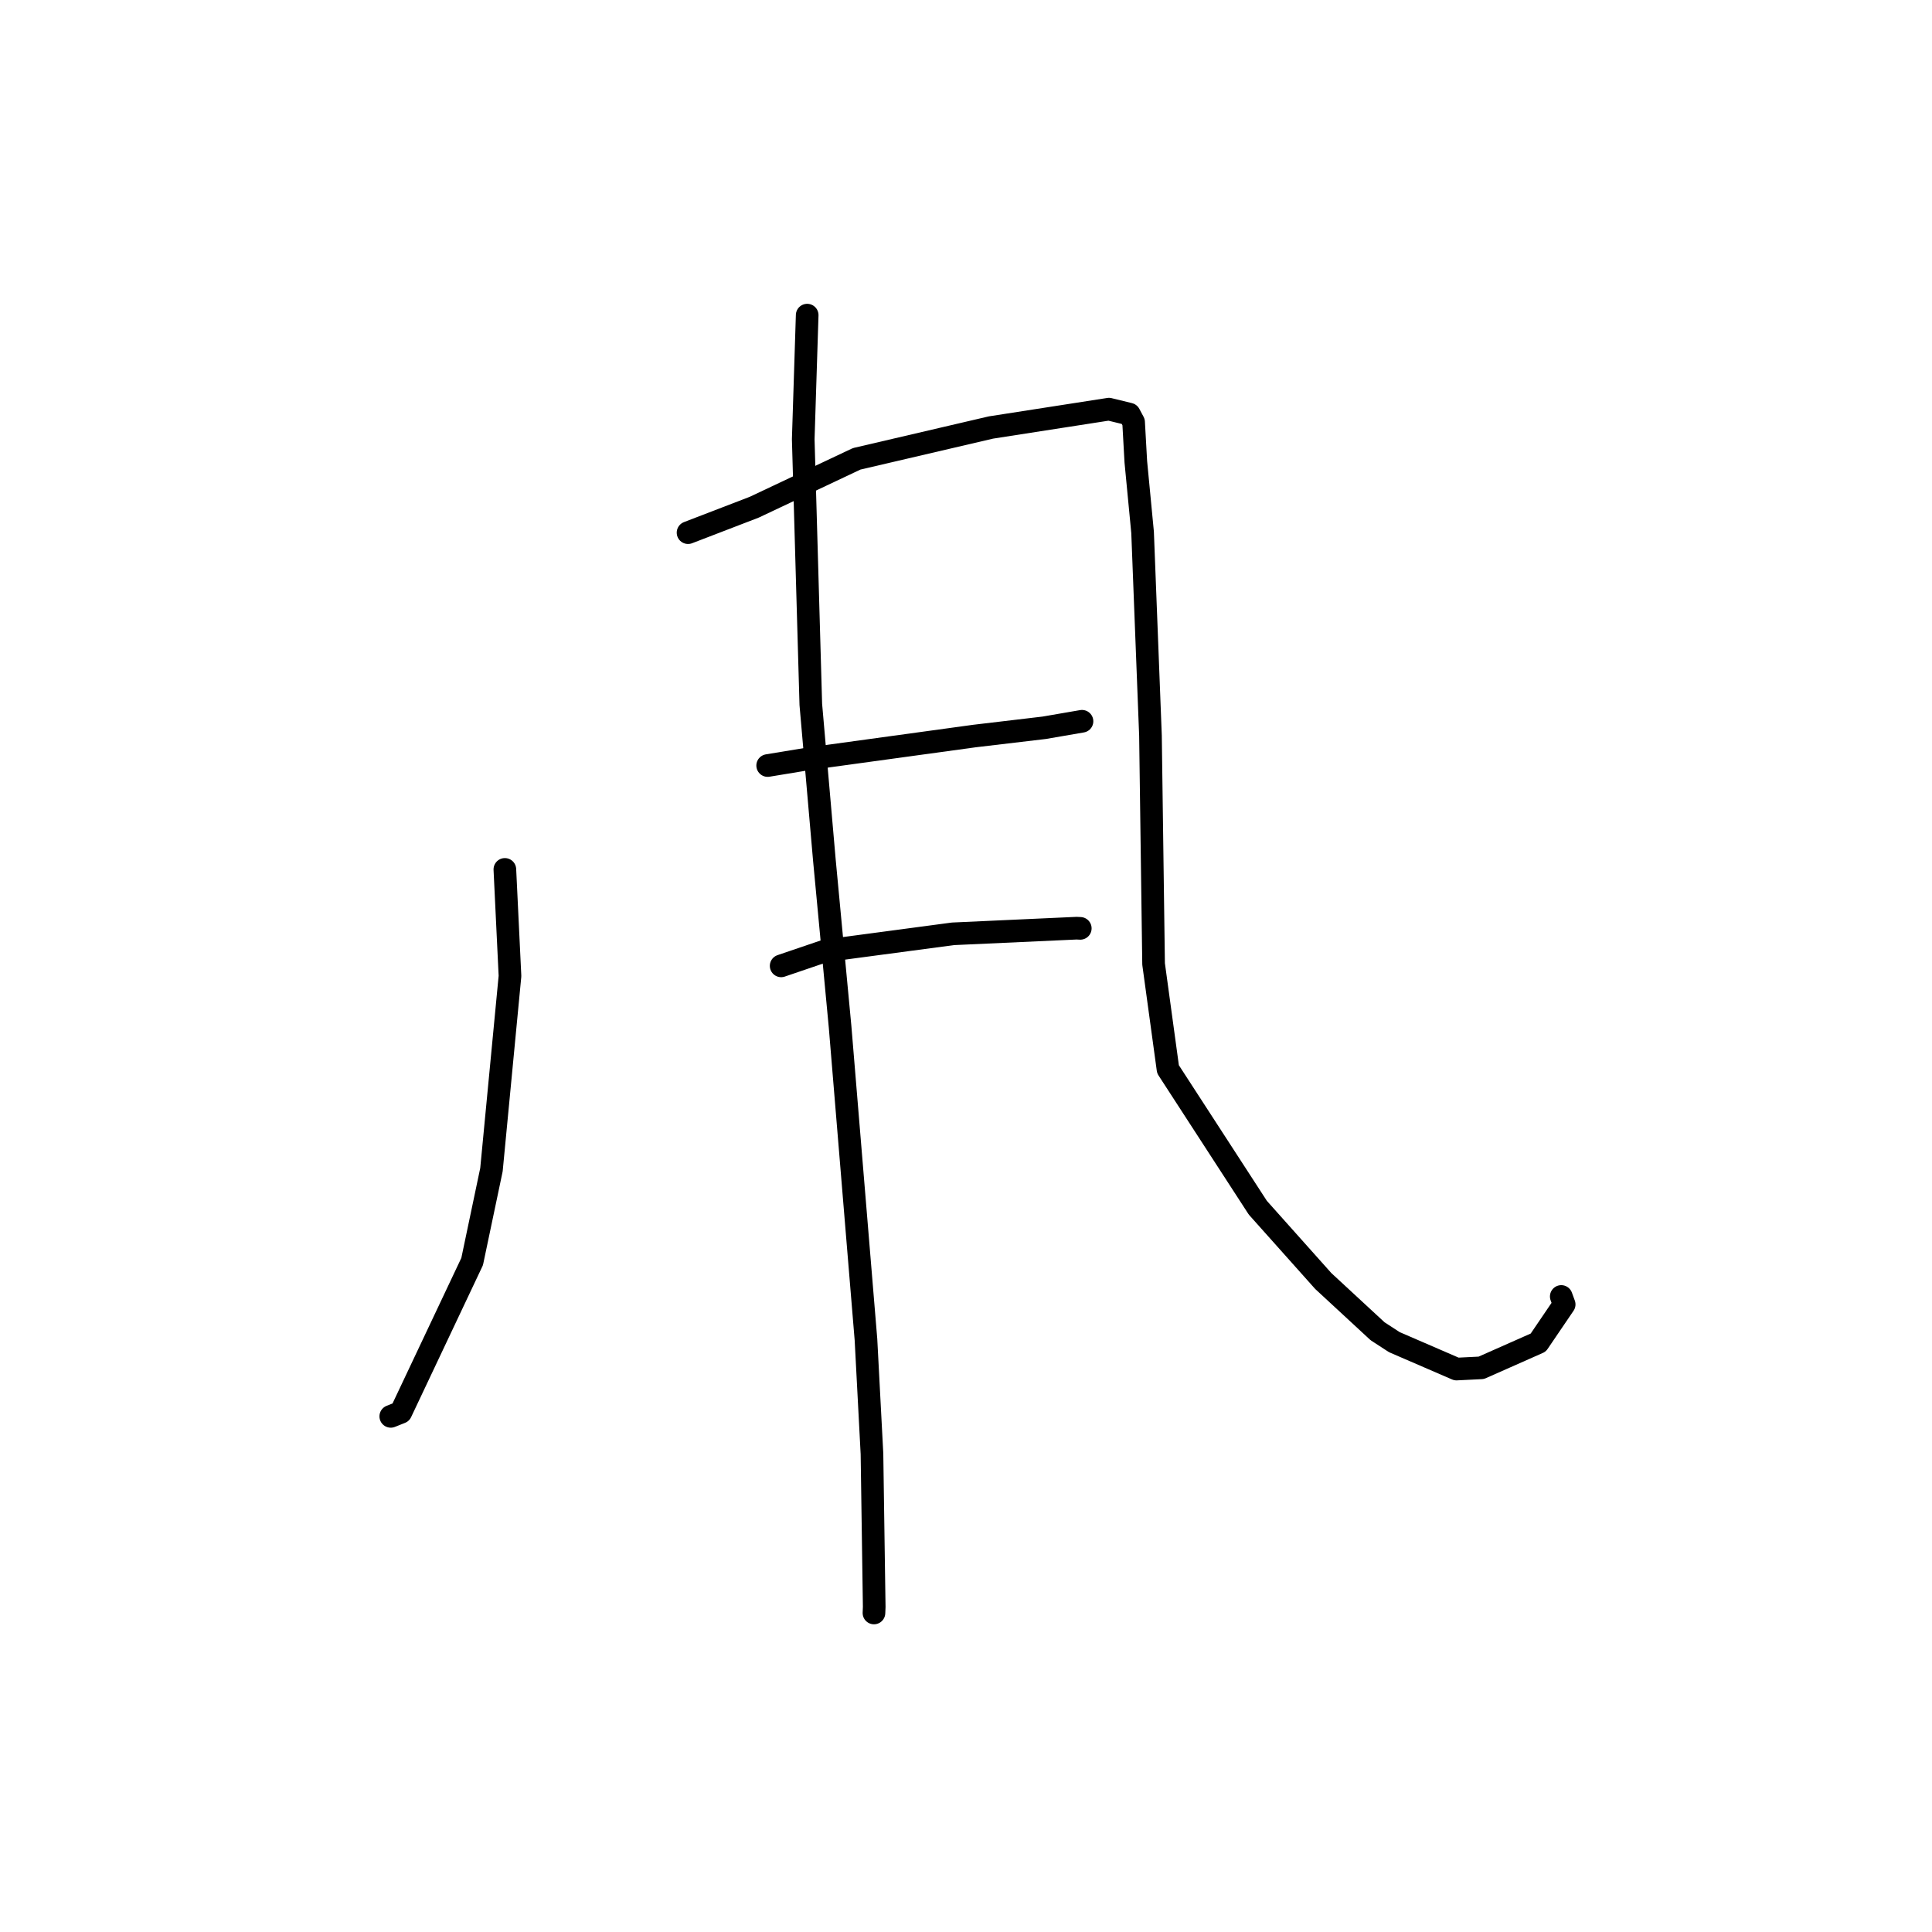 <?xml version="1.0" standalone="no"?>
    <svg width="256" height="256" xmlns="http://www.w3.org/2000/svg" version="1.1">
    <polyline stroke="black" stroke-width="3" stroke-linecap="round" fill="transparent" stroke-linejoin="round" points="66.897 115.2 67.576 129.329 65.12 154.995 62.562 167.163 53.116 187.142 51.779 187.675 " />
        <polyline stroke="black" stroke-width="3" stroke-linecap="round" fill="transparent" stroke-linejoin="round" points="91.17 70.581 99.944 67.207 113.511 60.798 131.306 56.646 146.941 54.216 149.64 54.874 150.204 55.93 150.208 55.938 150.503 61.201 151.398 70.54 152.443 97.472 152.856 127.73 154.766 141.682 166.67 160.03 175.341 169.742 182.537 176.398 184.76 177.843 192.998 181.407 196.274 181.245 203.826 177.9 207.261 172.843 206.875 171.79 " />
        <polyline stroke="black" stroke-width="3" stroke-linecap="round" fill="transparent" stroke-linejoin="round" points="101.72 101.438 107.049 100.56 129.126 97.528 138.366 96.434 143.271 95.589 143.37 95.572 " />
        <polyline stroke="black" stroke-width="3" stroke-linecap="round" fill="transparent" stroke-linejoin="round" points="103.507 127.982 109.358 125.991 126.26 123.737 142.651 122.989 143.057 123.008 143.143 123.012 " />
        <polyline stroke="black" stroke-width="3" stroke-linecap="round" fill="transparent" stroke-linejoin="round" points="106.956 41.757 106.433 58.197 107.437 93.341 109.234 113.964 111.316 136.056 114.745 177.495 115.541 192.638 115.838 212.916 115.805 213.727 " />
        </svg>